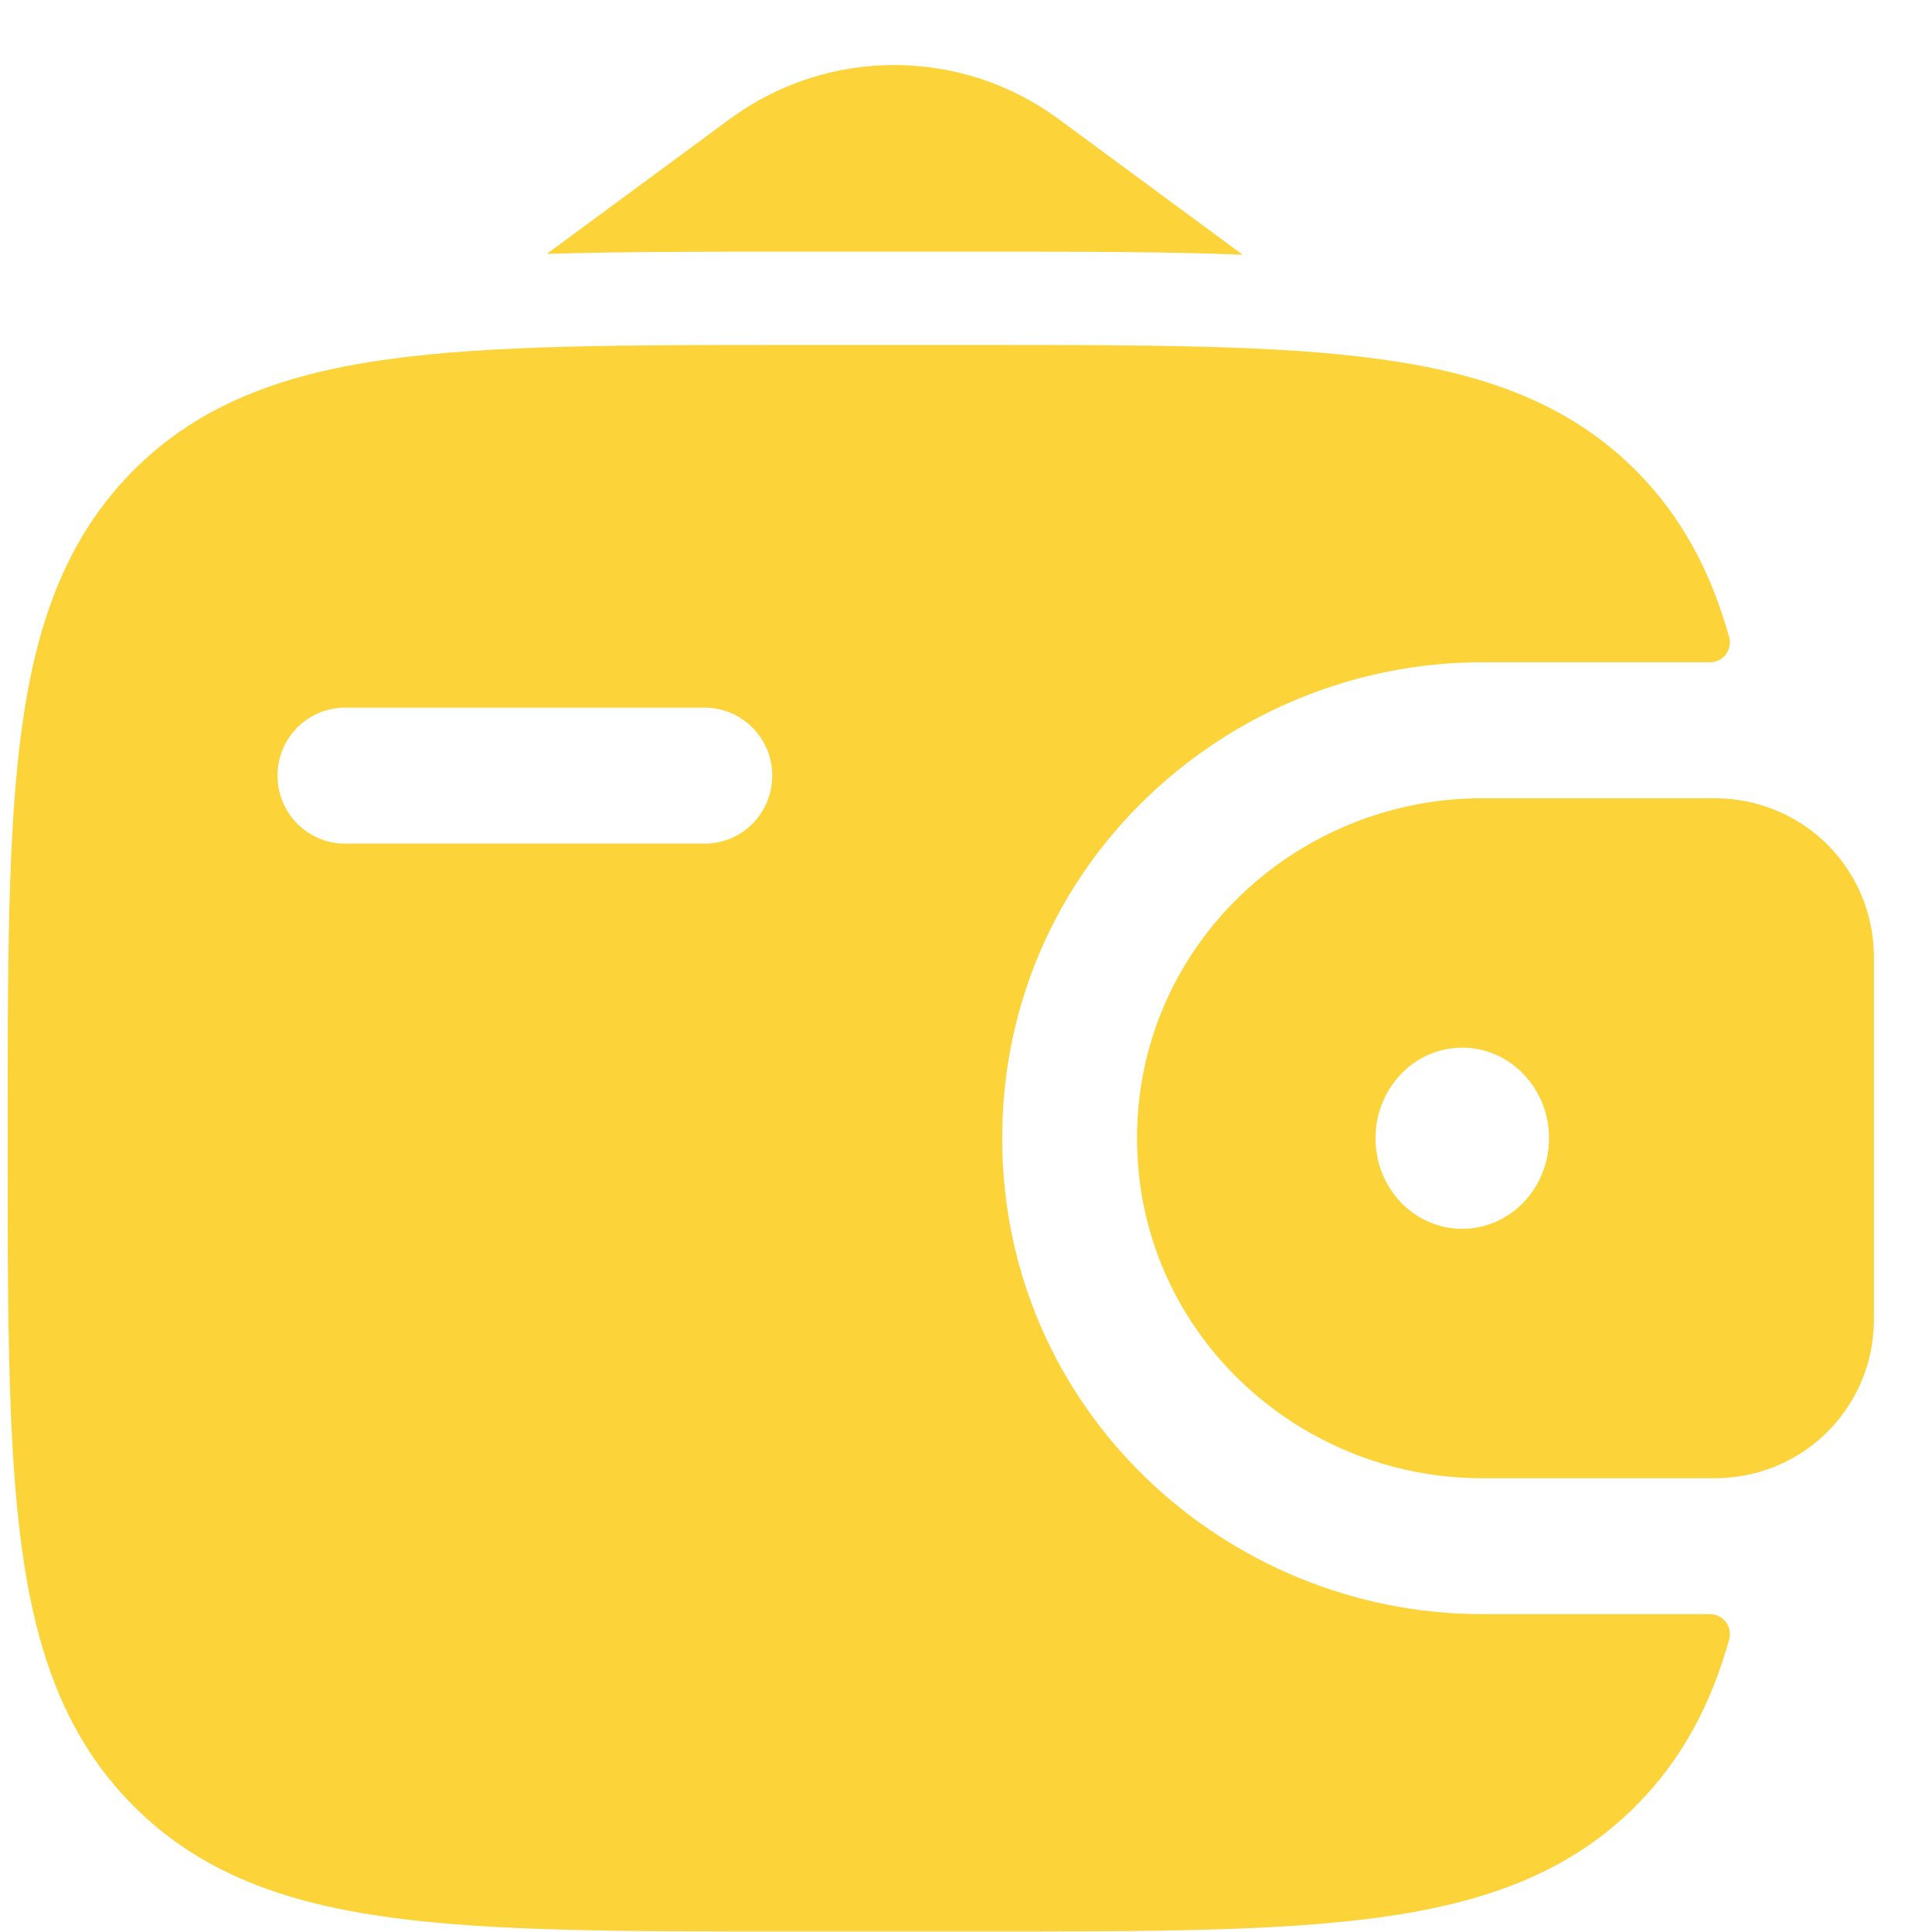 <svg width="23" height="23" viewBox="0 0 23 23" fill="none" xmlns="http://www.w3.org/2000/svg">
<g id="Group">
<path id="Vector" fill-rule="evenodd" clip-rule="evenodd" d="M20.544 9.507C20.479 9.504 20.414 9.503 20.349 9.503H17.644C15.431 9.503 13.536 11.26 13.536 13.551C13.536 15.841 15.431 17.598 17.645 17.598H20.348C20.416 17.598 20.481 17.598 20.543 17.593C20.999 17.564 21.43 17.37 21.754 17.047C22.078 16.724 22.274 16.294 22.304 15.837C22.309 15.771 22.309 15.701 22.309 15.637V11.464C22.309 11.4 22.309 11.33 22.304 11.264C22.274 10.808 22.078 10.378 21.755 10.055C21.43 9.732 21 9.537 20.544 9.508V9.507ZM17.407 14.629C17.977 14.629 18.441 14.147 18.441 13.551C18.441 12.954 17.977 12.472 17.407 12.472C16.837 12.472 16.375 12.954 16.375 13.551C16.375 14.147 16.836 14.629 17.407 14.629Z" fill="#FCD338"/>
<path id="Vector_2" fill-rule="evenodd" clip-rule="evenodd" d="M20.348 19.216C20.385 19.215 20.422 19.222 20.456 19.238C20.49 19.254 20.52 19.277 20.543 19.306C20.566 19.335 20.582 19.369 20.589 19.406C20.597 19.442 20.596 19.48 20.586 19.516C20.37 20.285 20.029 20.94 19.482 21.491C18.68 22.299 17.664 22.658 16.409 22.828C15.189 22.994 13.631 22.994 11.663 22.994H9.4C7.432 22.994 5.873 22.994 4.654 22.828C3.398 22.658 2.382 22.299 1.581 21.491C0.78 20.685 0.424 19.661 0.255 18.395C0.091 17.165 0.091 15.595 0.091 13.611V13.489C0.091 11.506 0.091 9.934 0.255 8.705C0.424 7.44 0.78 6.418 1.58 5.608C2.381 4.802 3.397 4.442 4.652 4.273C5.873 4.107 7.432 4.107 9.4 4.107H11.663C13.63 4.107 15.189 4.107 16.409 4.273C17.664 4.443 18.68 4.802 19.482 5.608C20.029 6.16 20.37 6.816 20.586 7.586C20.595 7.621 20.596 7.659 20.589 7.695C20.581 7.732 20.565 7.766 20.542 7.795C20.519 7.824 20.489 7.847 20.456 7.863C20.422 7.878 20.385 7.886 20.348 7.884H17.645C14.608 7.884 11.931 10.303 11.931 13.55C11.931 16.798 14.609 19.216 17.646 19.216H20.348ZM4.106 8.424C4 8.425 3.895 8.446 3.798 8.487C3.7 8.528 3.612 8.588 3.537 8.663C3.463 8.738 3.404 8.827 3.364 8.925C3.324 9.023 3.303 9.127 3.304 9.233C3.304 9.681 3.663 10.043 4.106 10.043H8.39C8.834 10.043 9.193 9.681 9.193 9.233C9.194 9.019 9.109 8.814 8.959 8.663C8.808 8.511 8.603 8.425 8.39 8.424H4.106Z" fill="#FCD338"/>
<path id="Vector_3" d="M6.509 3.023L8.684 1.42C9.252 1 9.939 0.774 10.645 0.774C11.351 0.774 12.038 1 12.606 1.42L14.793 3.032C13.878 2.996 12.856 2.996 11.737 2.996H9.326C8.302 2.996 7.361 2.996 6.509 3.023Z" fill="#FCD338"/>
</g>
</svg>
